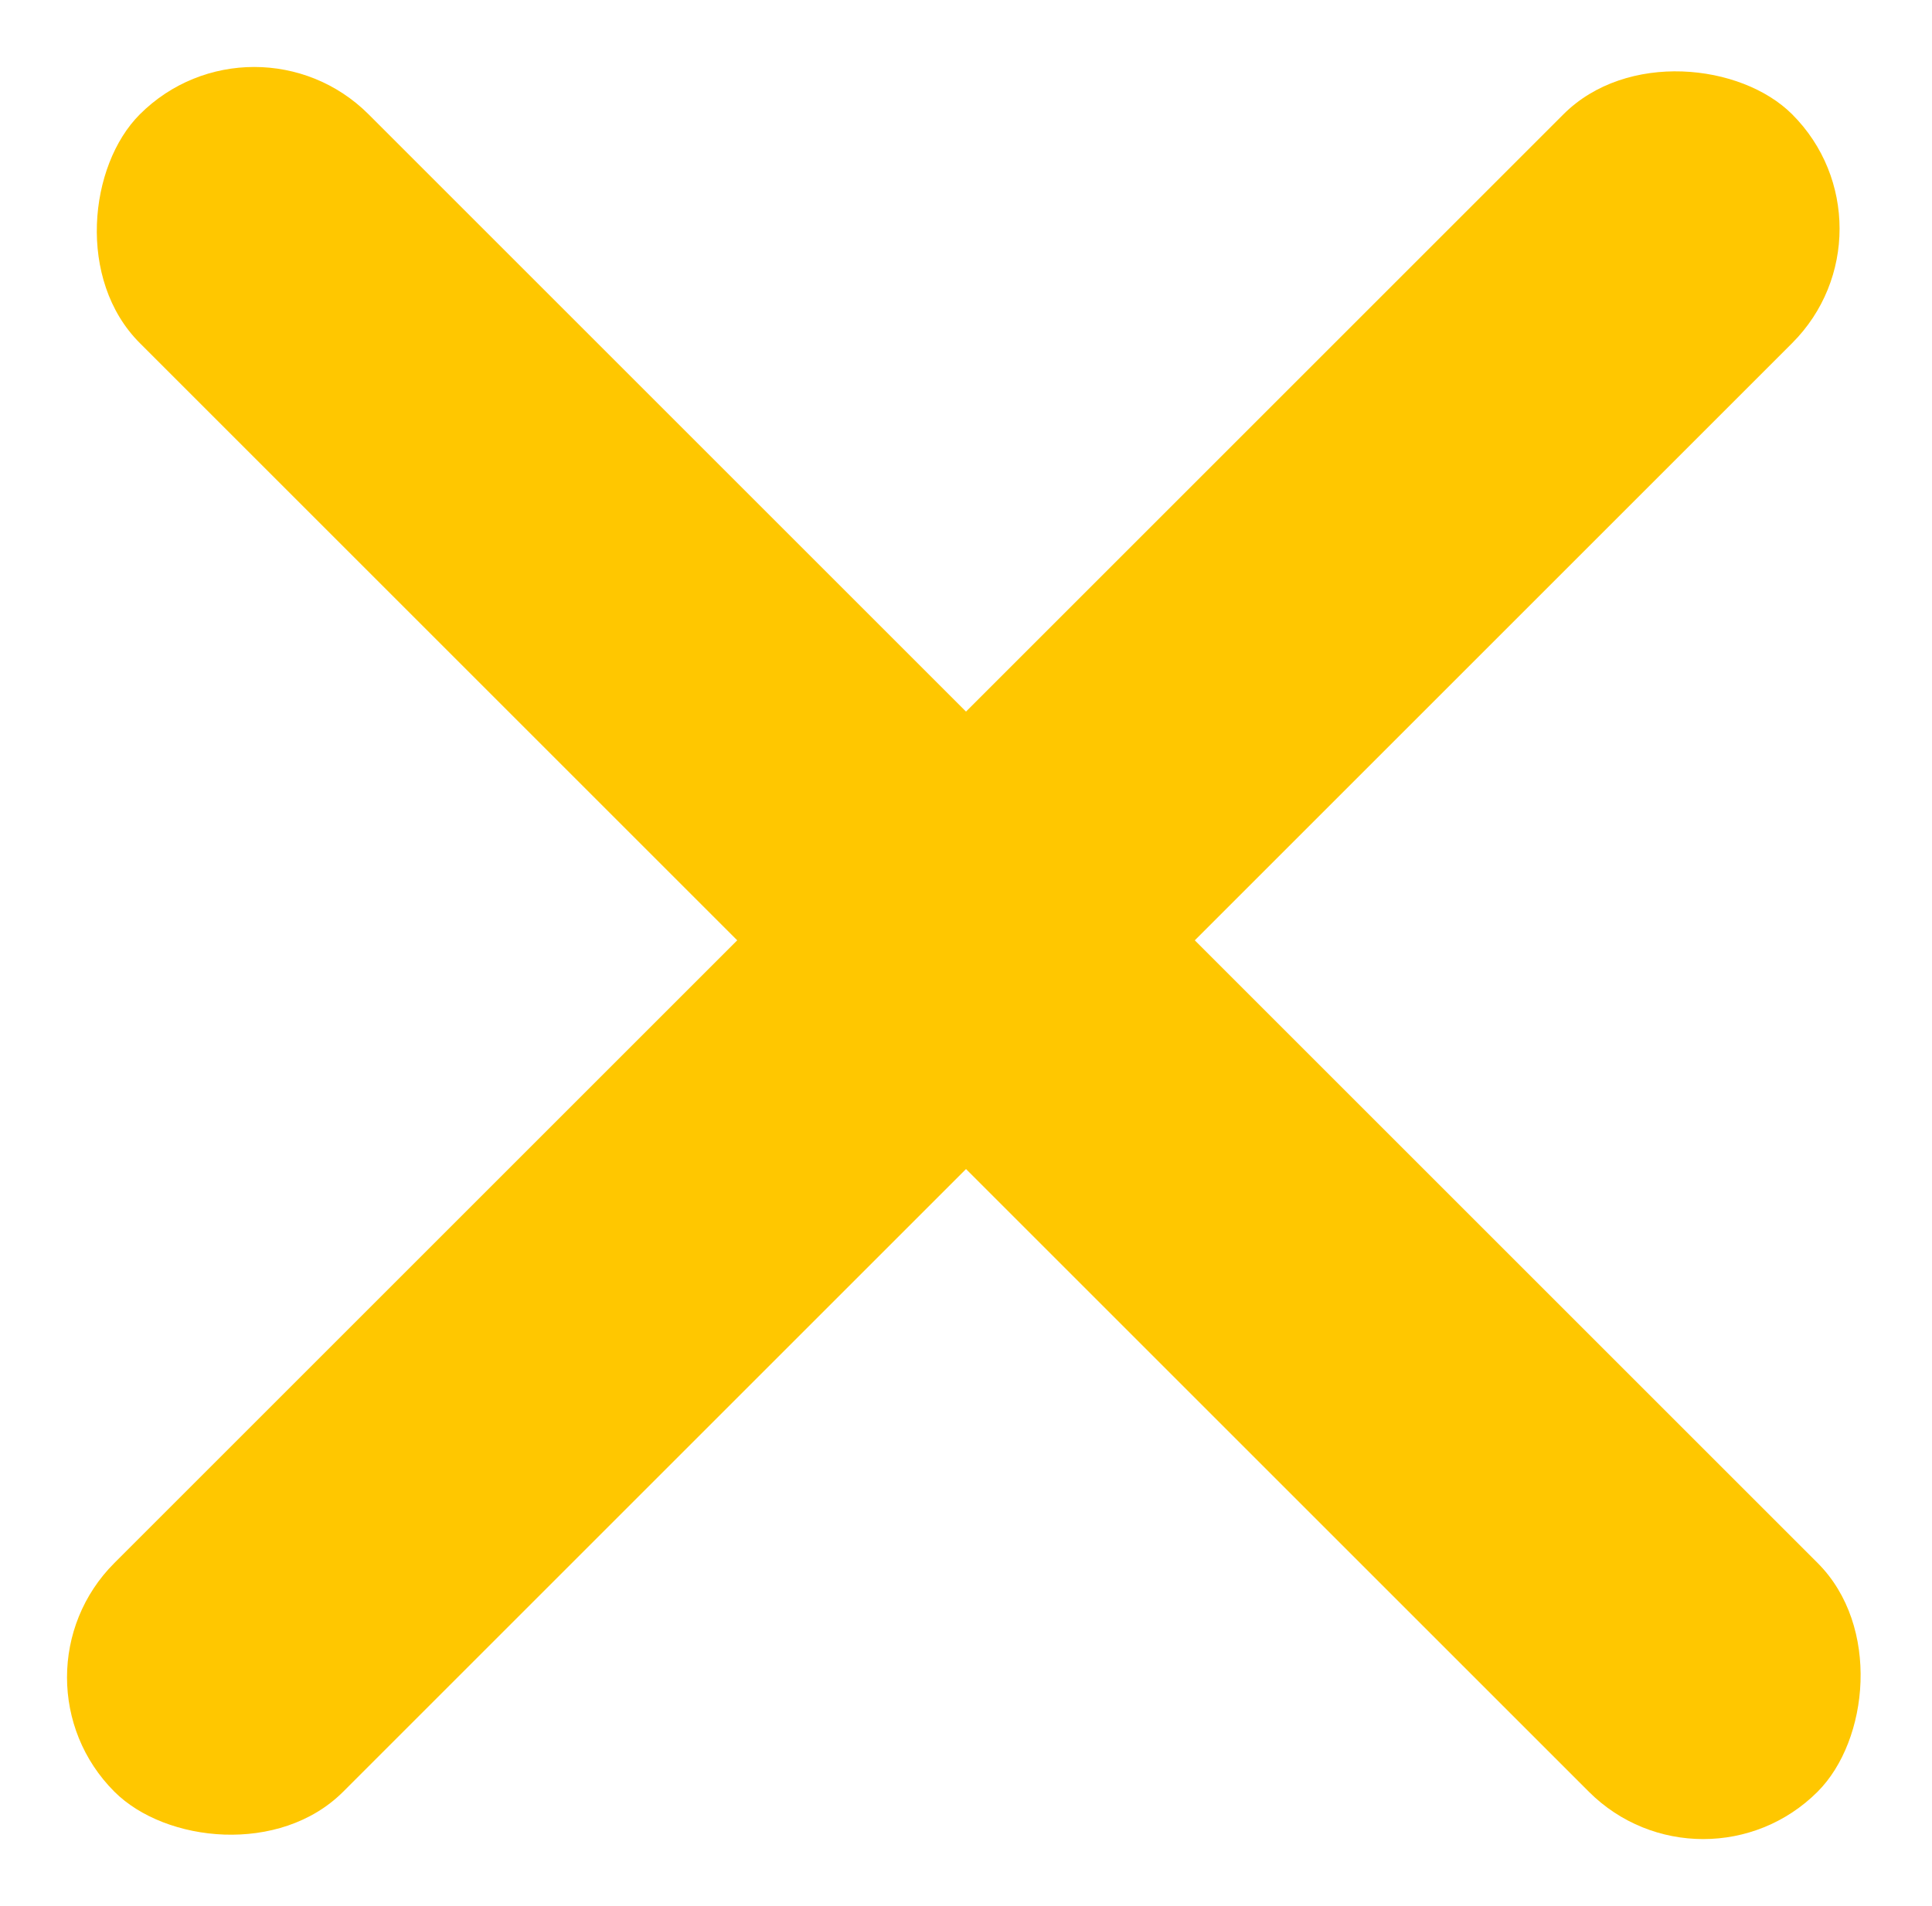 <svg xmlns="http://www.w3.org/2000/svg" width="26.87" height="26.517" viewBox="0 0 26.87 26.517">
  <g id="ic_close" transform="translate(-1078.161 -1476.616) rotate(45)">
    <rect id="Rectangle_492" data-name="Rectangle 492" width="33" height="4.5" rx="2.25" transform="translate(1809 279.25)" fill="#ffc700"/>
    <rect id="Rectangle_493" data-name="Rectangle 493" width="33" height="4.5" rx="2.25" transform="translate(1827.5 265.25) rotate(90)" fill="#ffc700"/>
  </g>
</svg>
